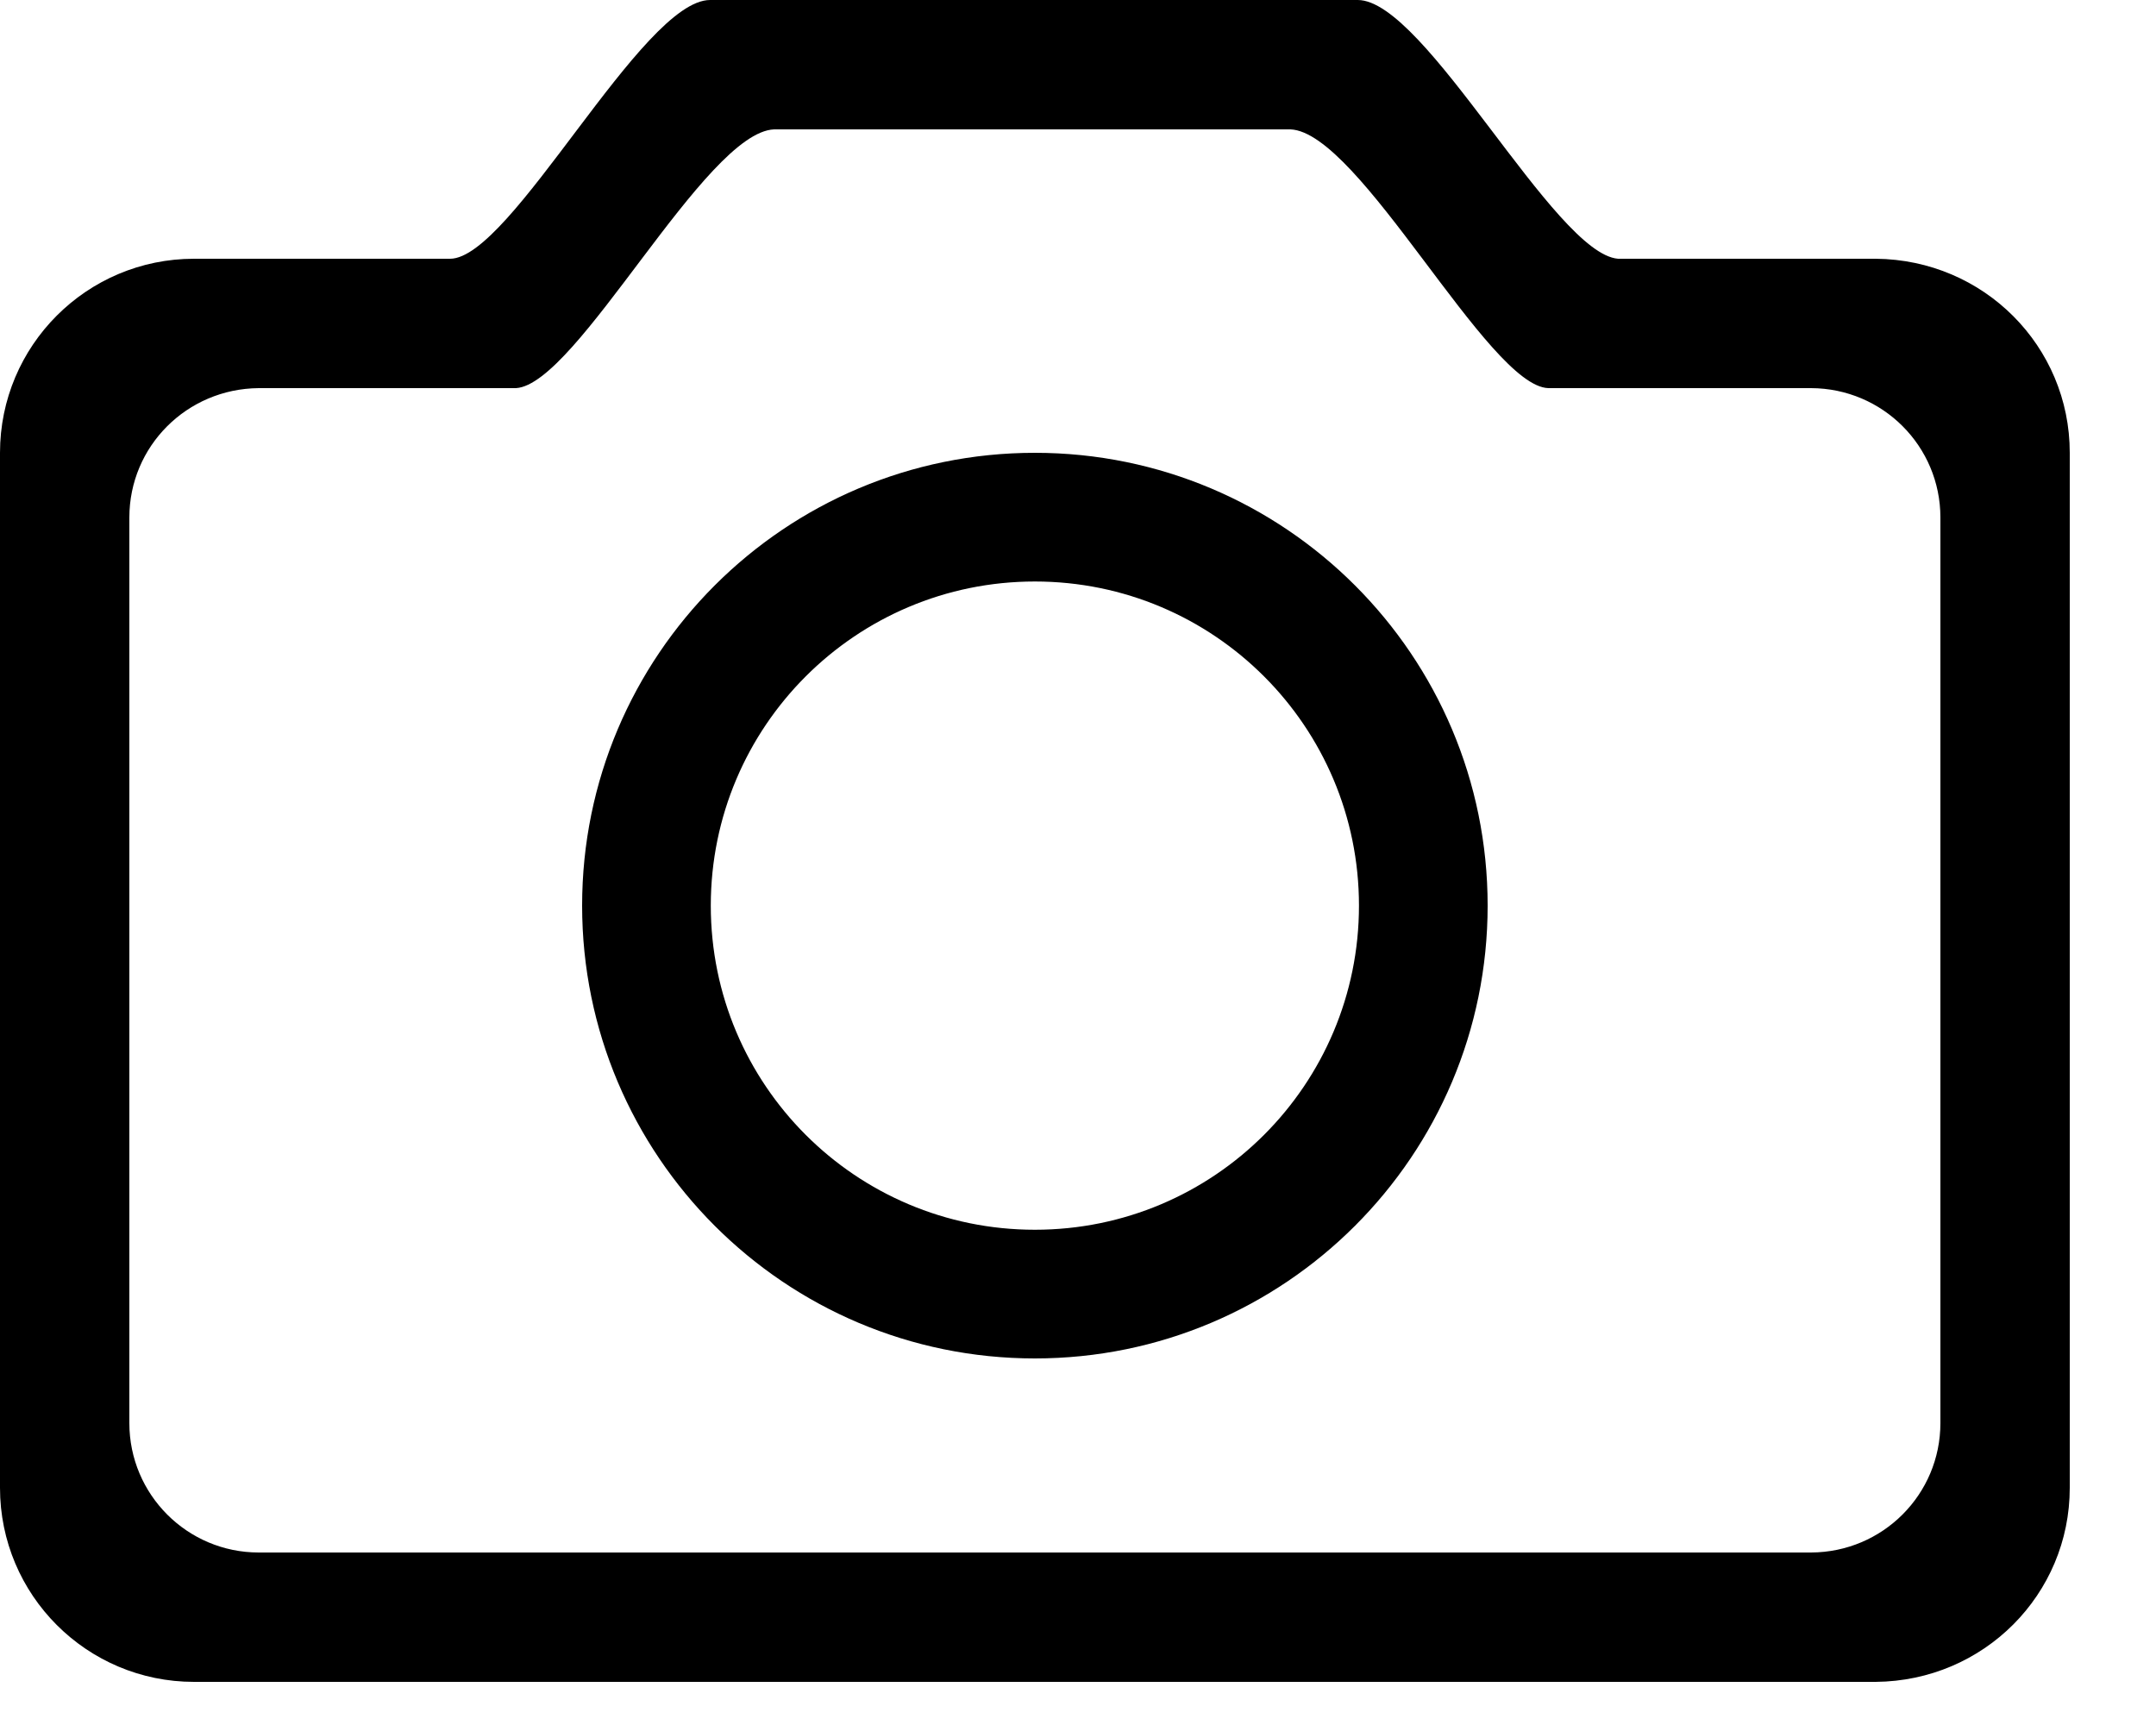 <?xml version="1.0" encoding="UTF-8" standalone="no"?><!DOCTYPE svg PUBLIC "-//W3C//DTD SVG 1.1//EN" "http://www.w3.org/Graphics/SVG/1.1/DTD/svg11.dtd"><svg width="100%" height="100%" viewBox="0 0 25 20" version="1.1" xmlns="http://www.w3.org/2000/svg" xmlns:xlink="http://www.w3.org/1999/xlink" xml:space="preserve" style="fill-rule:evenodd;clip-rule:evenodd;stroke-linejoin:round;stroke-miterlimit:1.414;"><path id="camera" d="M21.75,19.5l-19.5,0c-1.243,0 -2.25,-1.007 -2.25,-2.25l0,-12c0,-1.243 1.007,-2.25 2.25,-2.25c0,0 0.378,0 2.969,0c0.71,0 2.223,-3 3.015,-3c1.944,0 5.565,0 7.51,0c0.785,0 2.277,2.94 3.018,3l2.988,0c1.254,0.011 2.25,1.014 2.25,2.25l0,12c0,1.236 -0.996,2.239 -2.25,2.25ZM14.963,1.5l-5.986,0c-0.803,0.03 -2.284,2.96 -2.994,3l-2.983,0c-0.835,0.007 -1.5,0.676 -1.5,1.5l0,10.5c0,0.828 0.672,1.5 1.5,1.5l18,0c0.832,-0.003 1.5,-0.674 1.5,-1.5l0,-10.5c0,-0.826 -0.668,-1.497 -1.5,-1.5l-3.046,0c-0.7,-0.02 -2.187,-2.97 -2.991,-3ZM12,5.25c2.899,0 5.25,2.35 5.25,5.25c0,2.899 -2.351,5.25 -5.25,5.25c-2.9,0 -5.25,-2.351 -5.25,-5.25c0,-2.9 2.35,-5.25 5.25,-5.25ZM12,6.742c2.076,0 3.758,1.682 3.758,3.758c0,2.076 -1.682,3.758 -3.758,3.758c-2.076,0 -3.758,-1.682 -3.758,-3.758c0,-2.076 1.682,-3.758 3.758,-3.758Z" /></svg>
